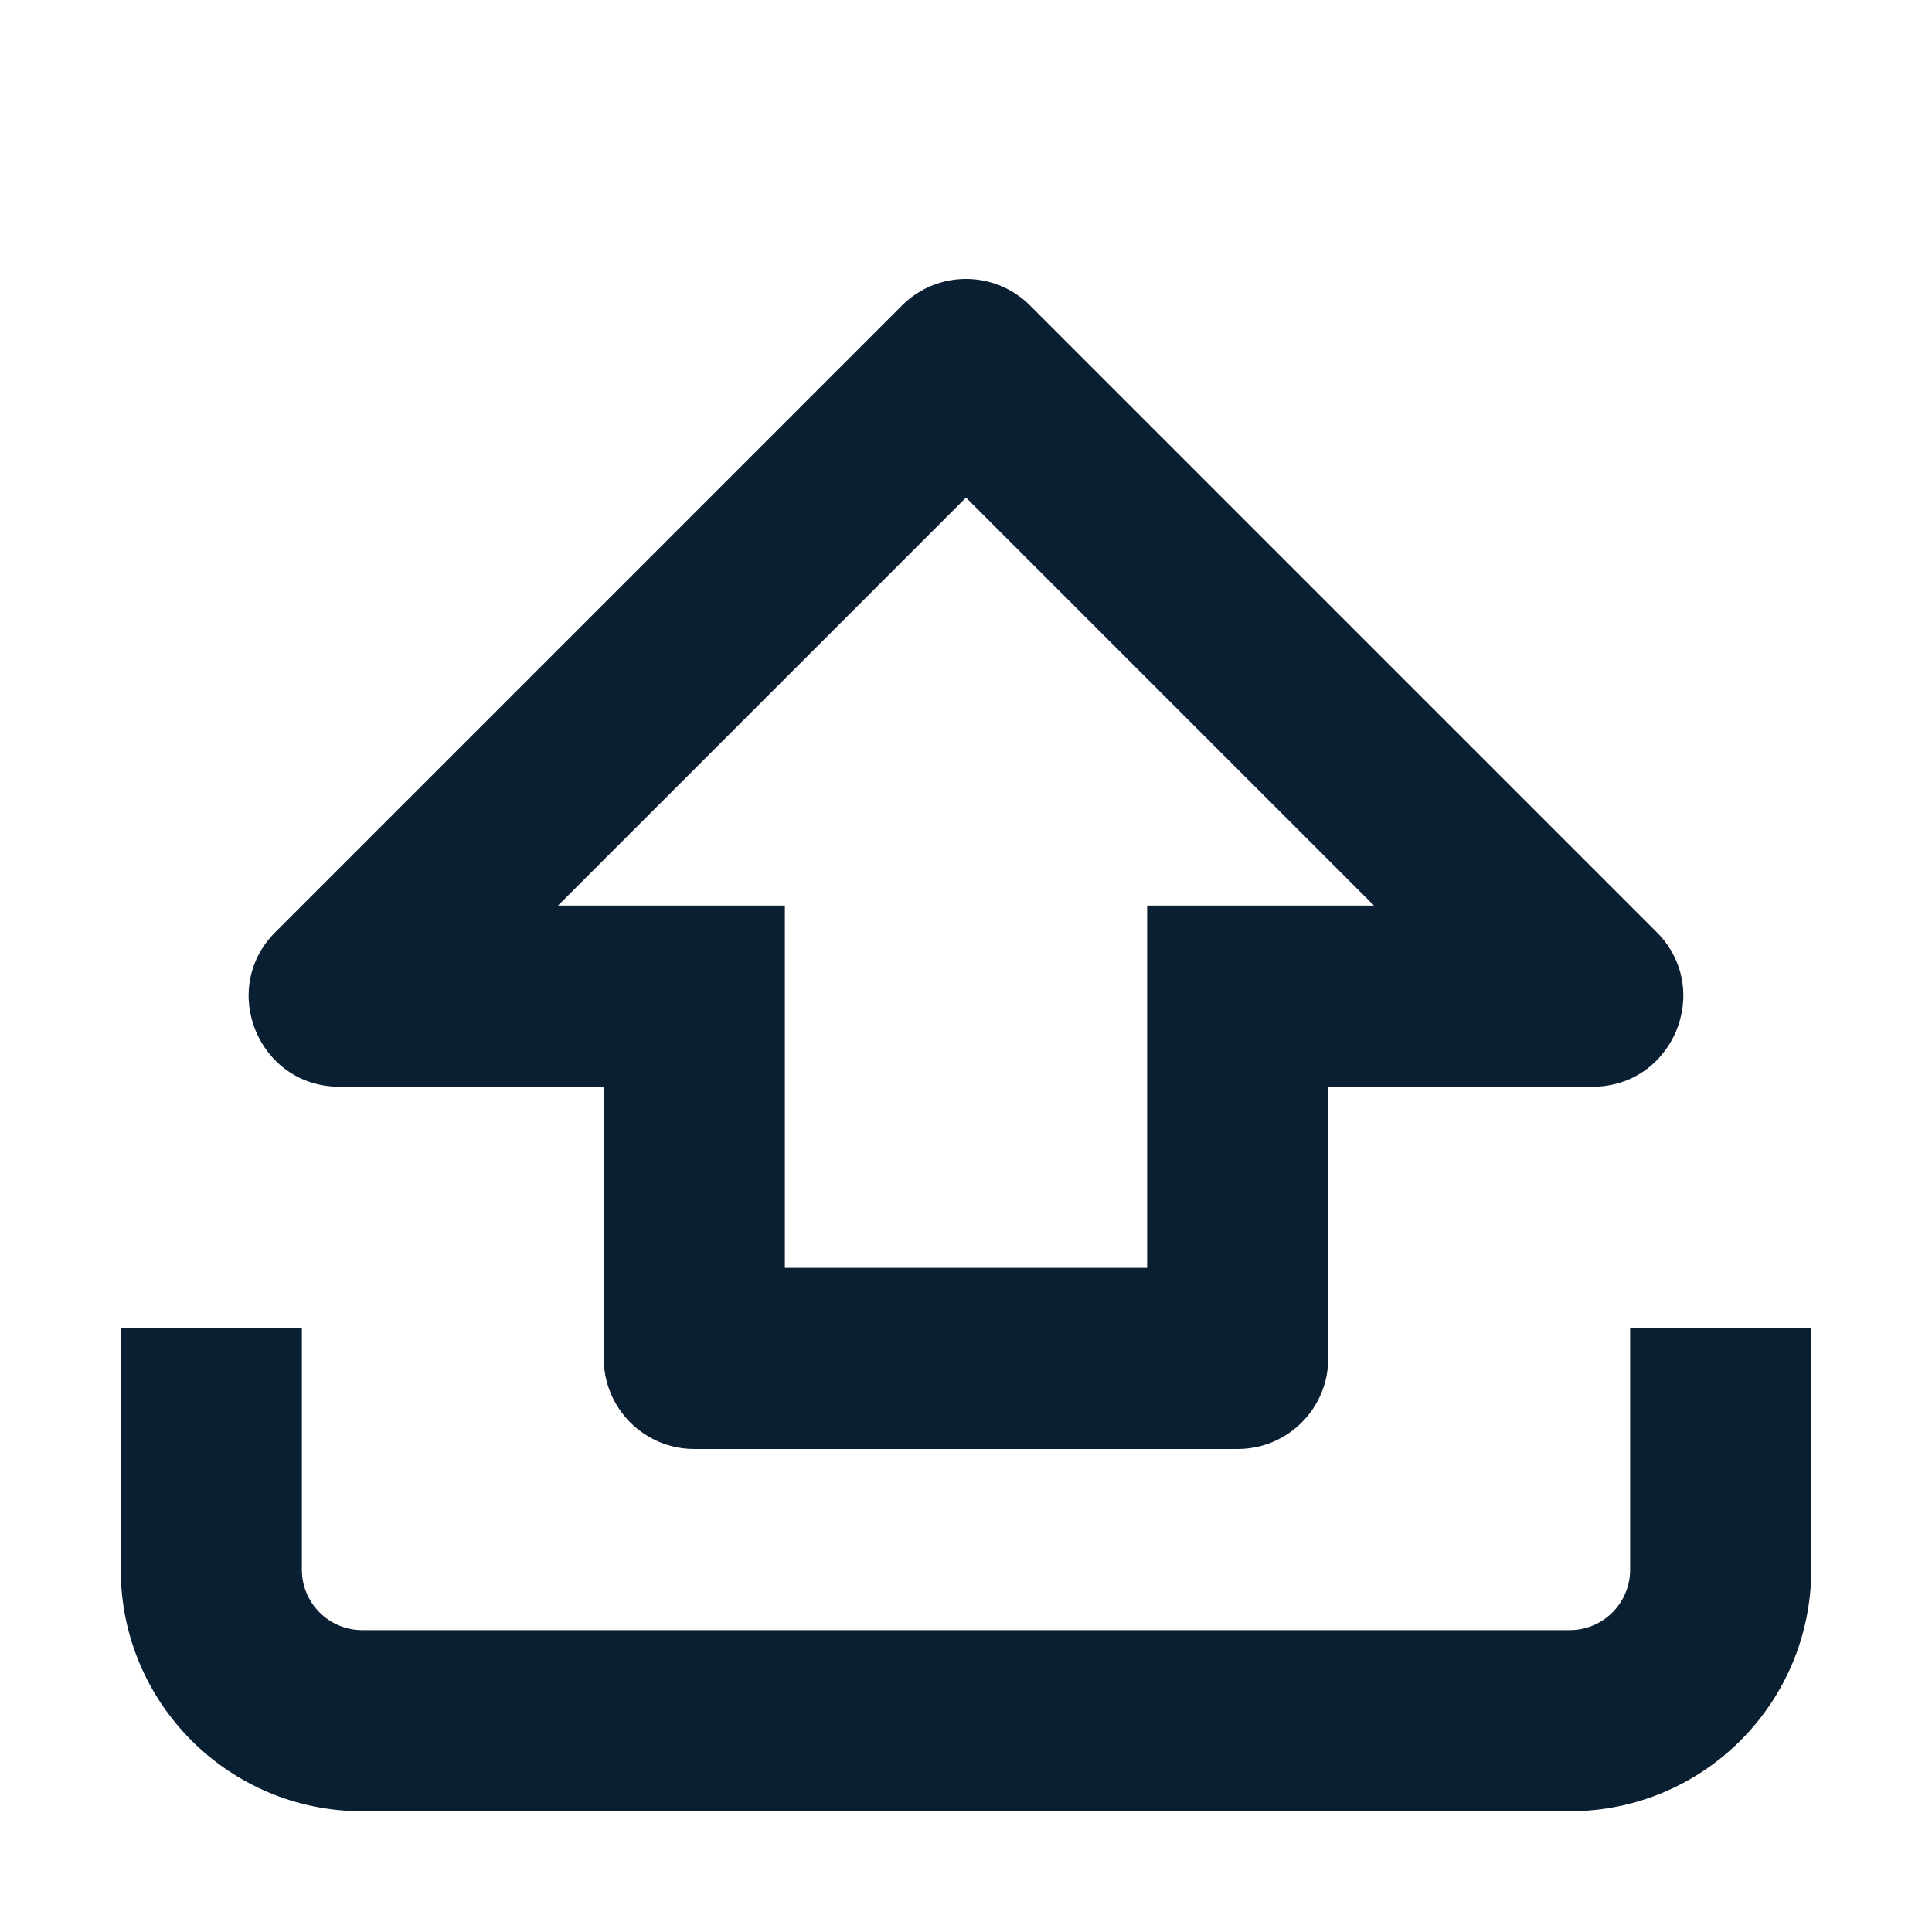 <svg width="16" height="16" viewBox="0 0 16 16" fill="none" xmlns="http://www.w3.org/2000/svg">
<path fill-rule="evenodd" clip-rule="evenodd" d="M6.5 7.5V9V10.5H9.5V9V7.5H11H11.379L8 4.121L4.621 7.5H5H6.5ZM5 9V10.5V11.25C5 11.664 5.336 12 5.75 12H10.25C10.664 12 11 11.664 11 11.25V10.5V9H12.5H13.189C13.857 9 14.192 8.192 13.72 7.72L8.53 2.53C8.237 2.237 7.763 2.237 7.47 2.53L2.28 7.72C1.808 8.192 2.142 9 2.811 9H3.5H5ZM2.5 13V11H1V13C1 14.104 1.895 15 3 15H13C14.105 15 15 14.104 15 13V11H13.5V13C13.5 13.276 13.276 13.5 13 13.5H3C2.724 13.5 2.5 13.276 2.5 13Z" fill="#0B1F33"/>
</svg>
